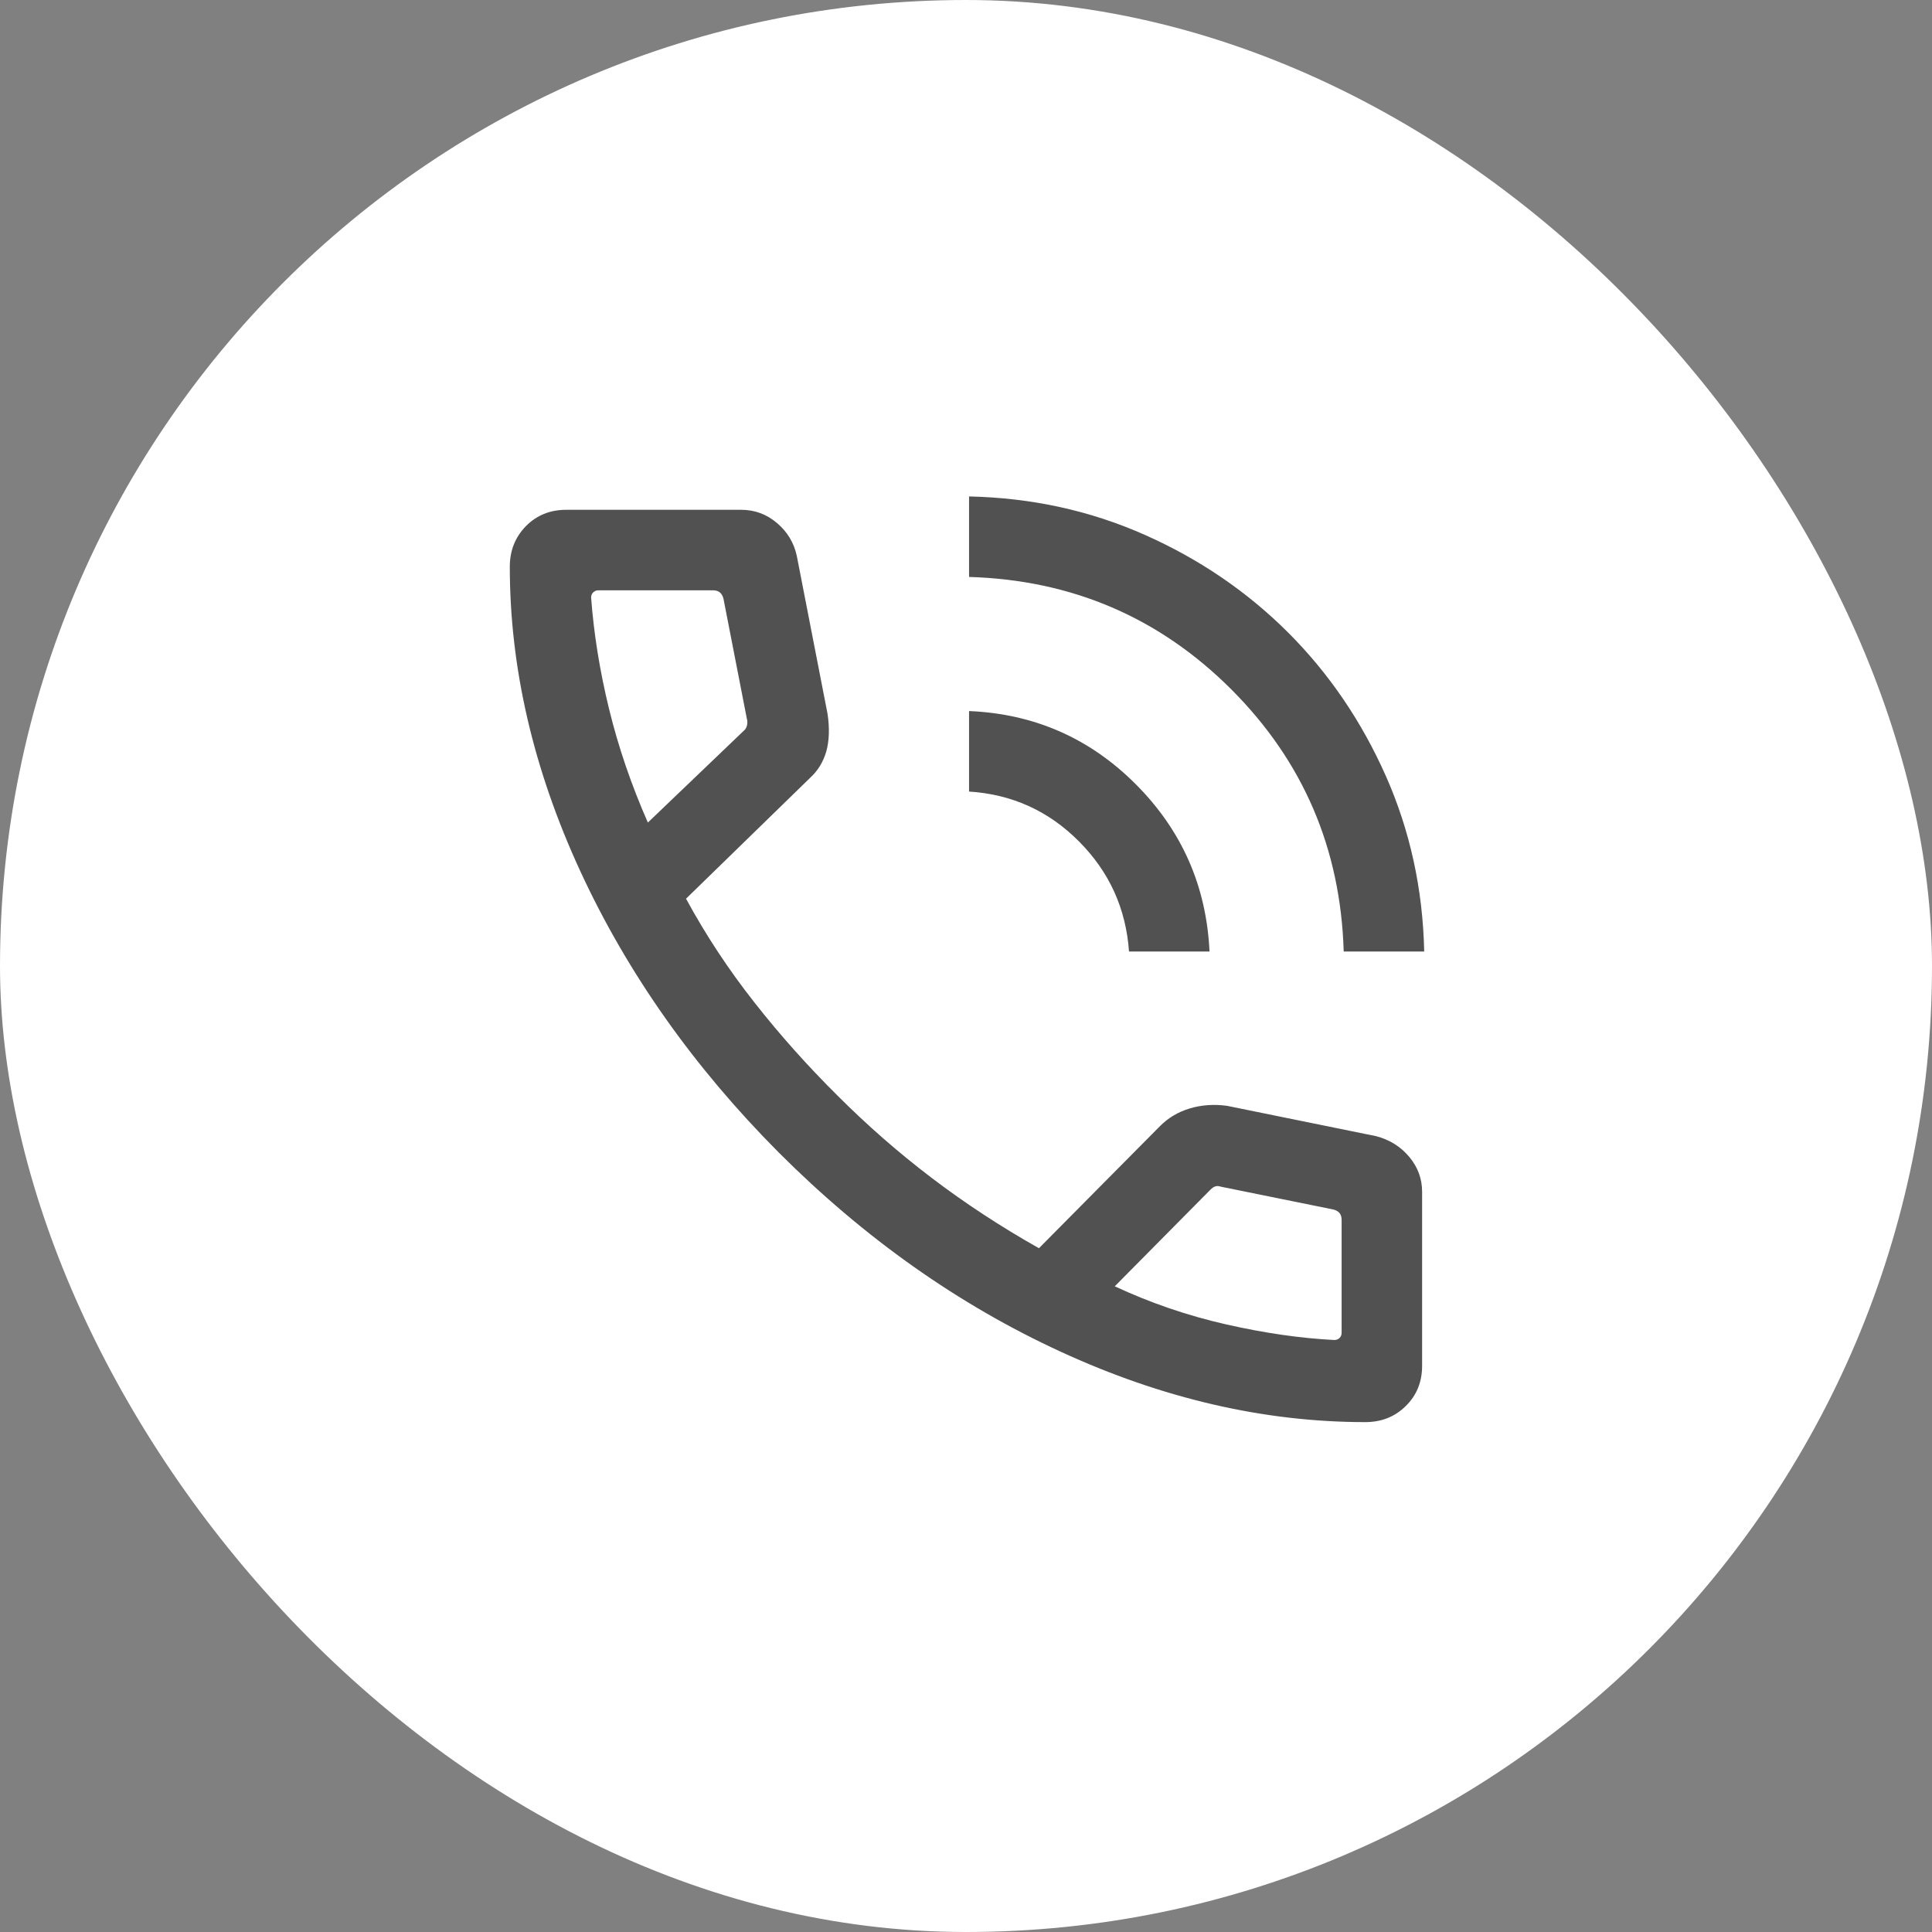 <svg xmlns="http://www.w3.org/2000/svg" width="24" height="24" viewBox="0 0 24 24" fill="none">
<rect x="0" y="0" width="24" height="24" fill="#808080" stroke="none"/>
<rect width="24" height="24" rx="12" fill="white"/>
<path d="M16.692 11.82C16.654 10.542 16.188 9.456 15.295 8.563C14.402 7.671 13.317 7.205 12.038 7.167V6.167C12.816 6.184 13.544 6.343 14.223 6.645C14.901 6.946 15.494 7.351 16.001 7.857C16.508 8.364 16.912 8.957 17.214 9.636C17.515 10.314 17.675 11.043 17.692 11.82H16.692ZM14.025 11.82C13.987 11.286 13.78 10.83 13.403 10.452C13.027 10.074 12.572 9.867 12.038 9.833V8.833C12.849 8.867 13.54 9.171 14.111 9.744C14.682 10.317 14.987 11.009 15.025 11.82H14.025ZM16.96 17.666C15.704 17.666 14.441 17.374 13.173 16.79C11.905 16.206 10.739 15.382 9.675 14.318C8.616 13.254 7.794 12.089 7.209 10.823C6.625 9.557 6.333 8.296 6.333 7.04C6.333 6.84 6.4 6.672 6.533 6.536C6.666 6.401 6.833 6.333 7.033 6.333H9.207C9.376 6.333 9.524 6.388 9.653 6.498C9.782 6.608 9.863 6.743 9.898 6.905L10.28 8.867C10.307 9.049 10.301 9.205 10.264 9.336C10.226 9.466 10.159 9.576 10.061 9.665L8.522 11.164C8.769 11.618 9.052 12.047 9.371 12.452C9.689 12.857 10.034 13.243 10.405 13.611C10.771 13.977 11.159 14.317 11.572 14.631C11.983 14.944 12.428 15.236 12.906 15.506L14.402 13.997C14.507 13.889 14.633 13.813 14.781 13.769C14.929 13.725 15.084 13.715 15.243 13.737L17.095 14.114C17.263 14.158 17.4 14.244 17.507 14.372C17.613 14.499 17.666 14.643 17.666 14.805V16.966C17.666 17.166 17.599 17.333 17.463 17.466C17.328 17.6 17.16 17.666 16.96 17.666ZM8.048 10.218L9.238 9.079C9.26 9.062 9.273 9.039 9.28 9.009C9.286 8.979 9.285 8.951 9.277 8.925L8.987 7.436C8.978 7.402 8.963 7.376 8.942 7.359C8.921 7.342 8.893 7.333 8.859 7.333H7.433C7.407 7.333 7.386 7.342 7.369 7.359C7.352 7.376 7.343 7.397 7.343 7.423C7.377 7.879 7.452 8.341 7.567 8.811C7.682 9.281 7.842 9.75 8.048 10.218ZM13.848 15.979C14.29 16.185 14.751 16.343 15.231 16.452C15.711 16.561 16.16 16.625 16.576 16.646C16.602 16.646 16.624 16.637 16.641 16.62C16.658 16.603 16.666 16.582 16.666 16.556V15.154C16.666 15.119 16.658 15.092 16.641 15.07C16.624 15.049 16.598 15.034 16.564 15.025L15.164 14.741C15.138 14.732 15.116 14.731 15.097 14.738C15.077 14.744 15.057 14.758 15.036 14.779L13.848 15.979Z" fill="#515151"/>
</svg>
